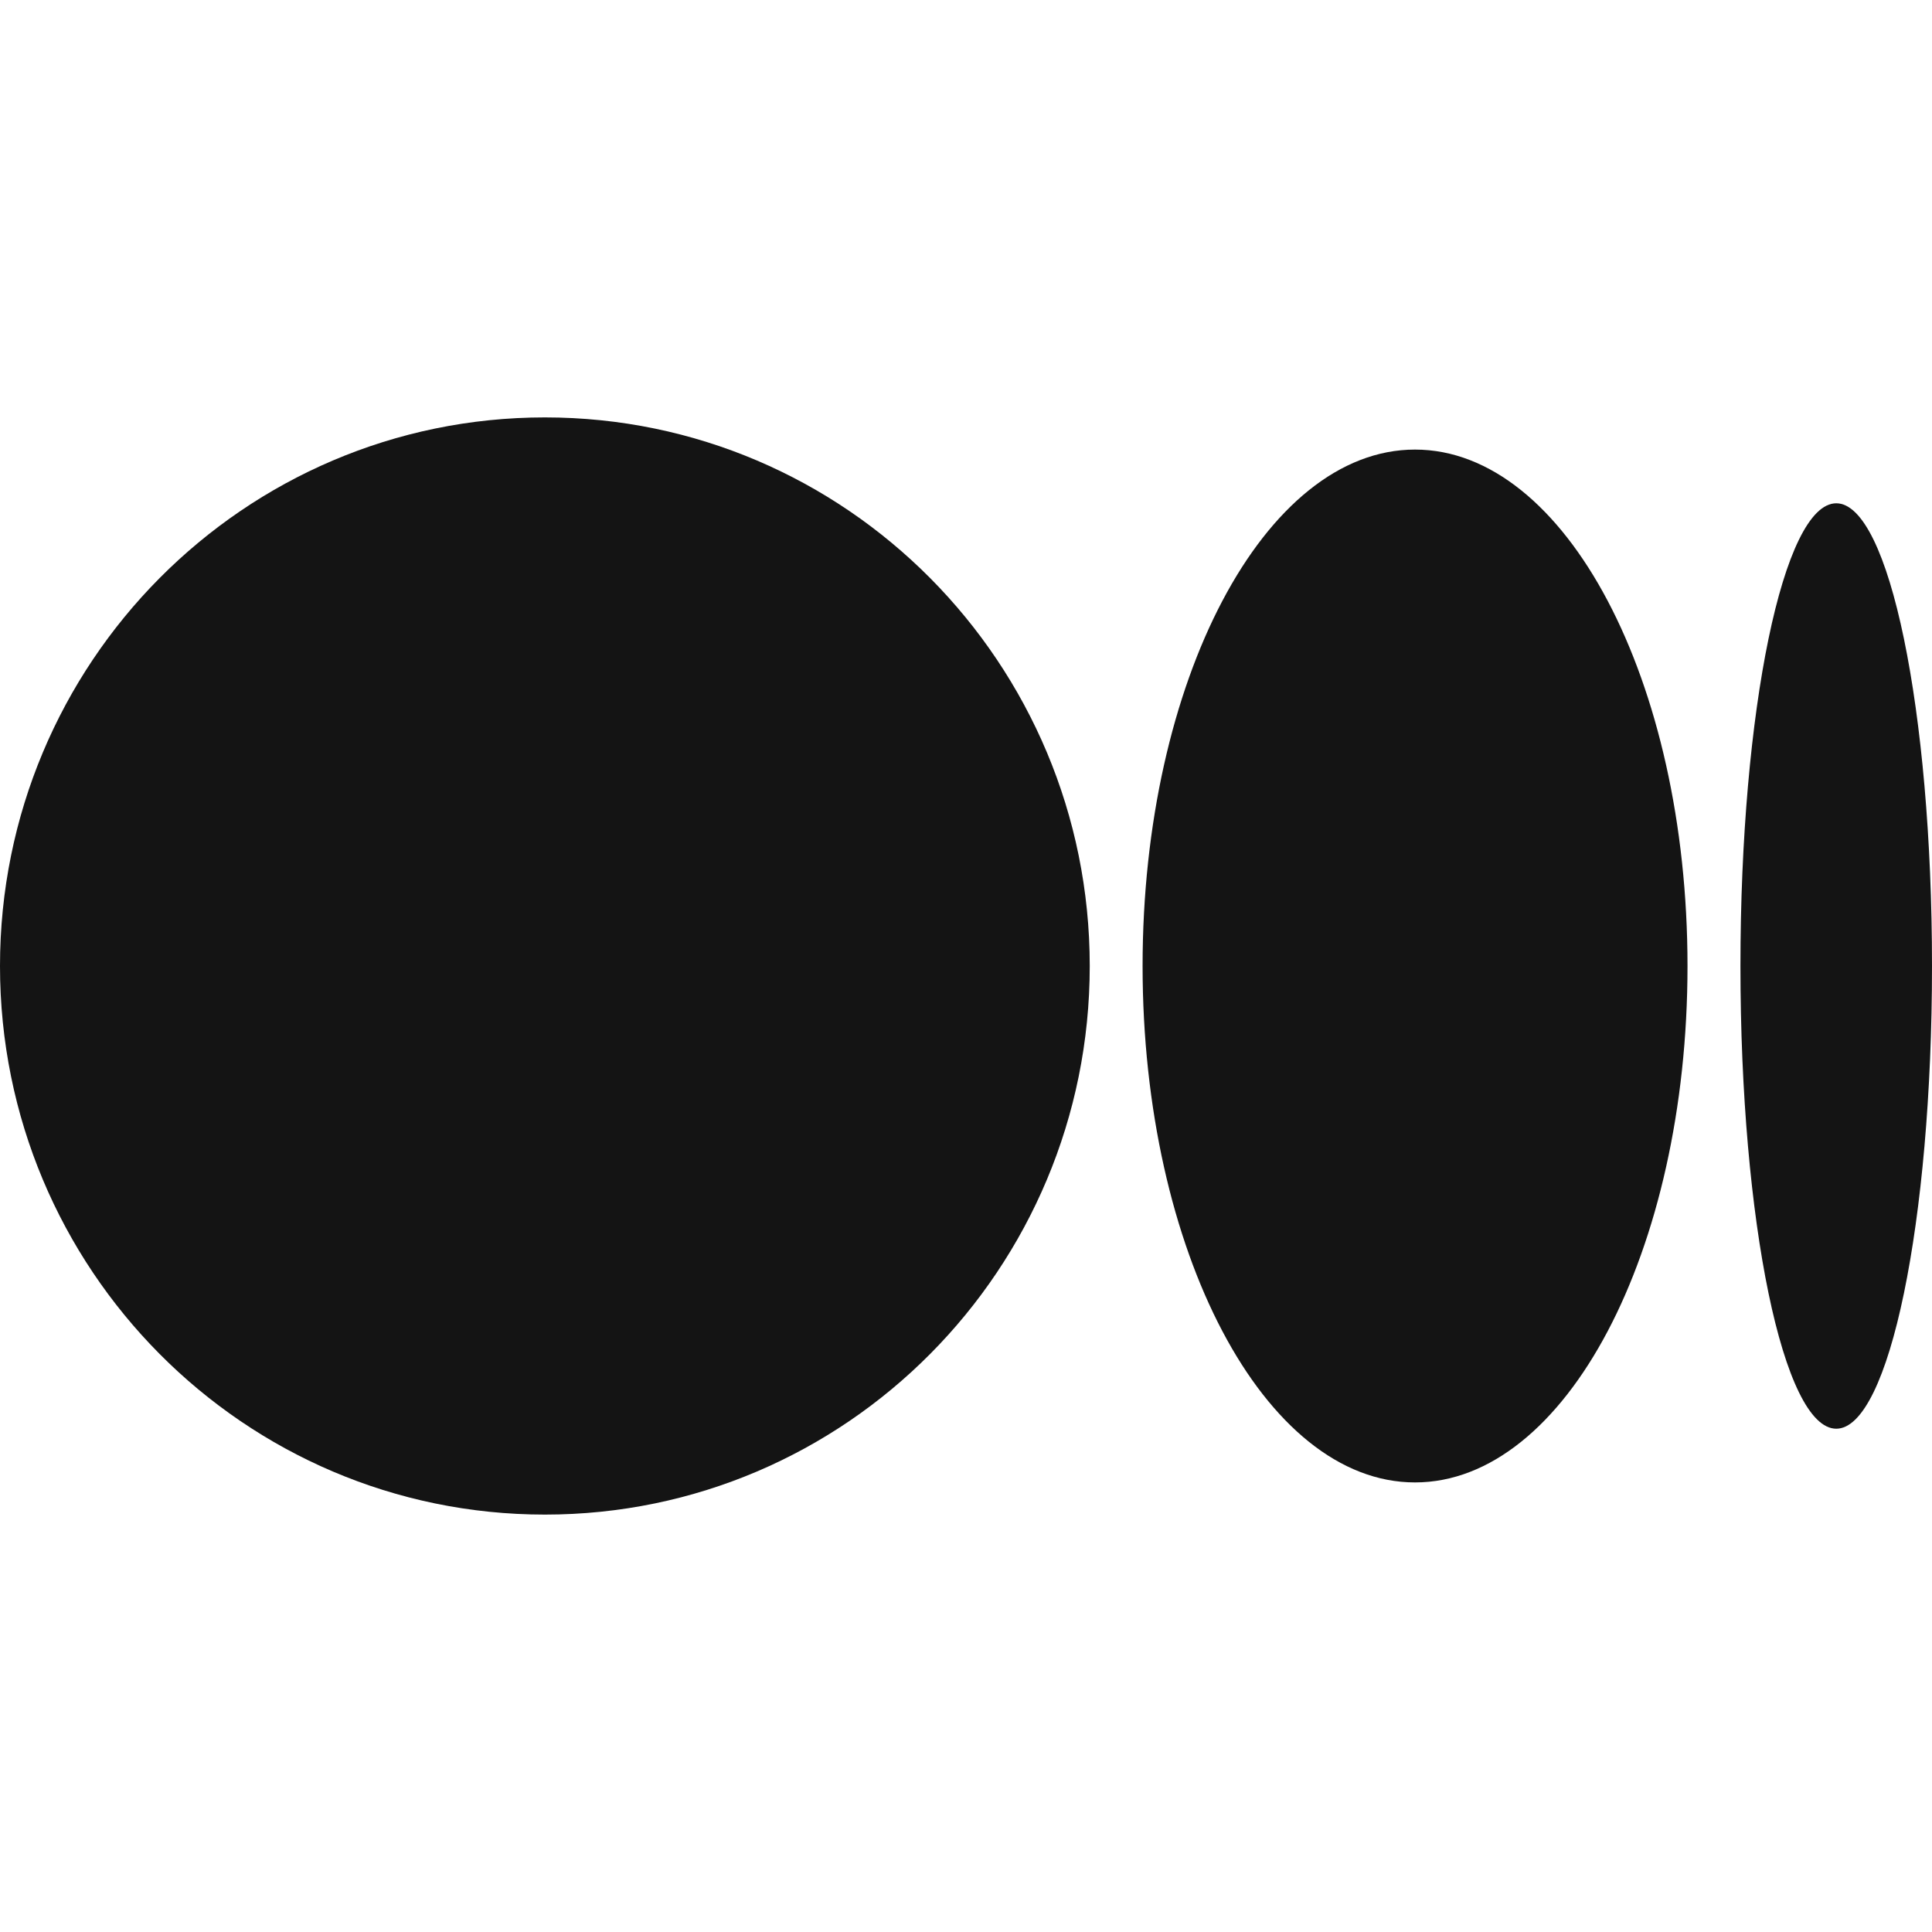 <svg width="20" height="20" viewBox="0 0 20 20" fill="none" xmlns="http://www.w3.org/2000/svg">
<g clip-path="url(#clip0_568_79897)">
<path d="M11.281 10C11.281 13.137 8.756 15.679 5.641 15.679C2.525 15.679 0 13.137 0 10C0 6.864 2.525 4.321 5.641 4.321C8.756 4.321 11.281 6.864 11.281 10Z" fill="#141414"/>
<path d="M17.469 10C17.469 12.953 16.206 15.346 14.648 15.346C13.091 15.346 11.828 12.953 11.828 10C11.828 7.048 13.091 4.654 14.648 4.654C16.206 4.654 17.469 7.048 17.469 10Z" fill="#141414"/>
<path d="M20 10C20 12.645 19.556 14.79 19.009 14.79C18.461 14.79 18.017 12.645 18.017 10C18.017 7.355 18.461 5.21 19.009 5.21C19.556 5.21 20 7.355 20 10Z" fill="#141414"/>
</g>
<defs>
<clipPath id="clip0_568_79897">
<rect width="20" height="20" fill="white"/>
</clipPath>
</defs>
</svg>
